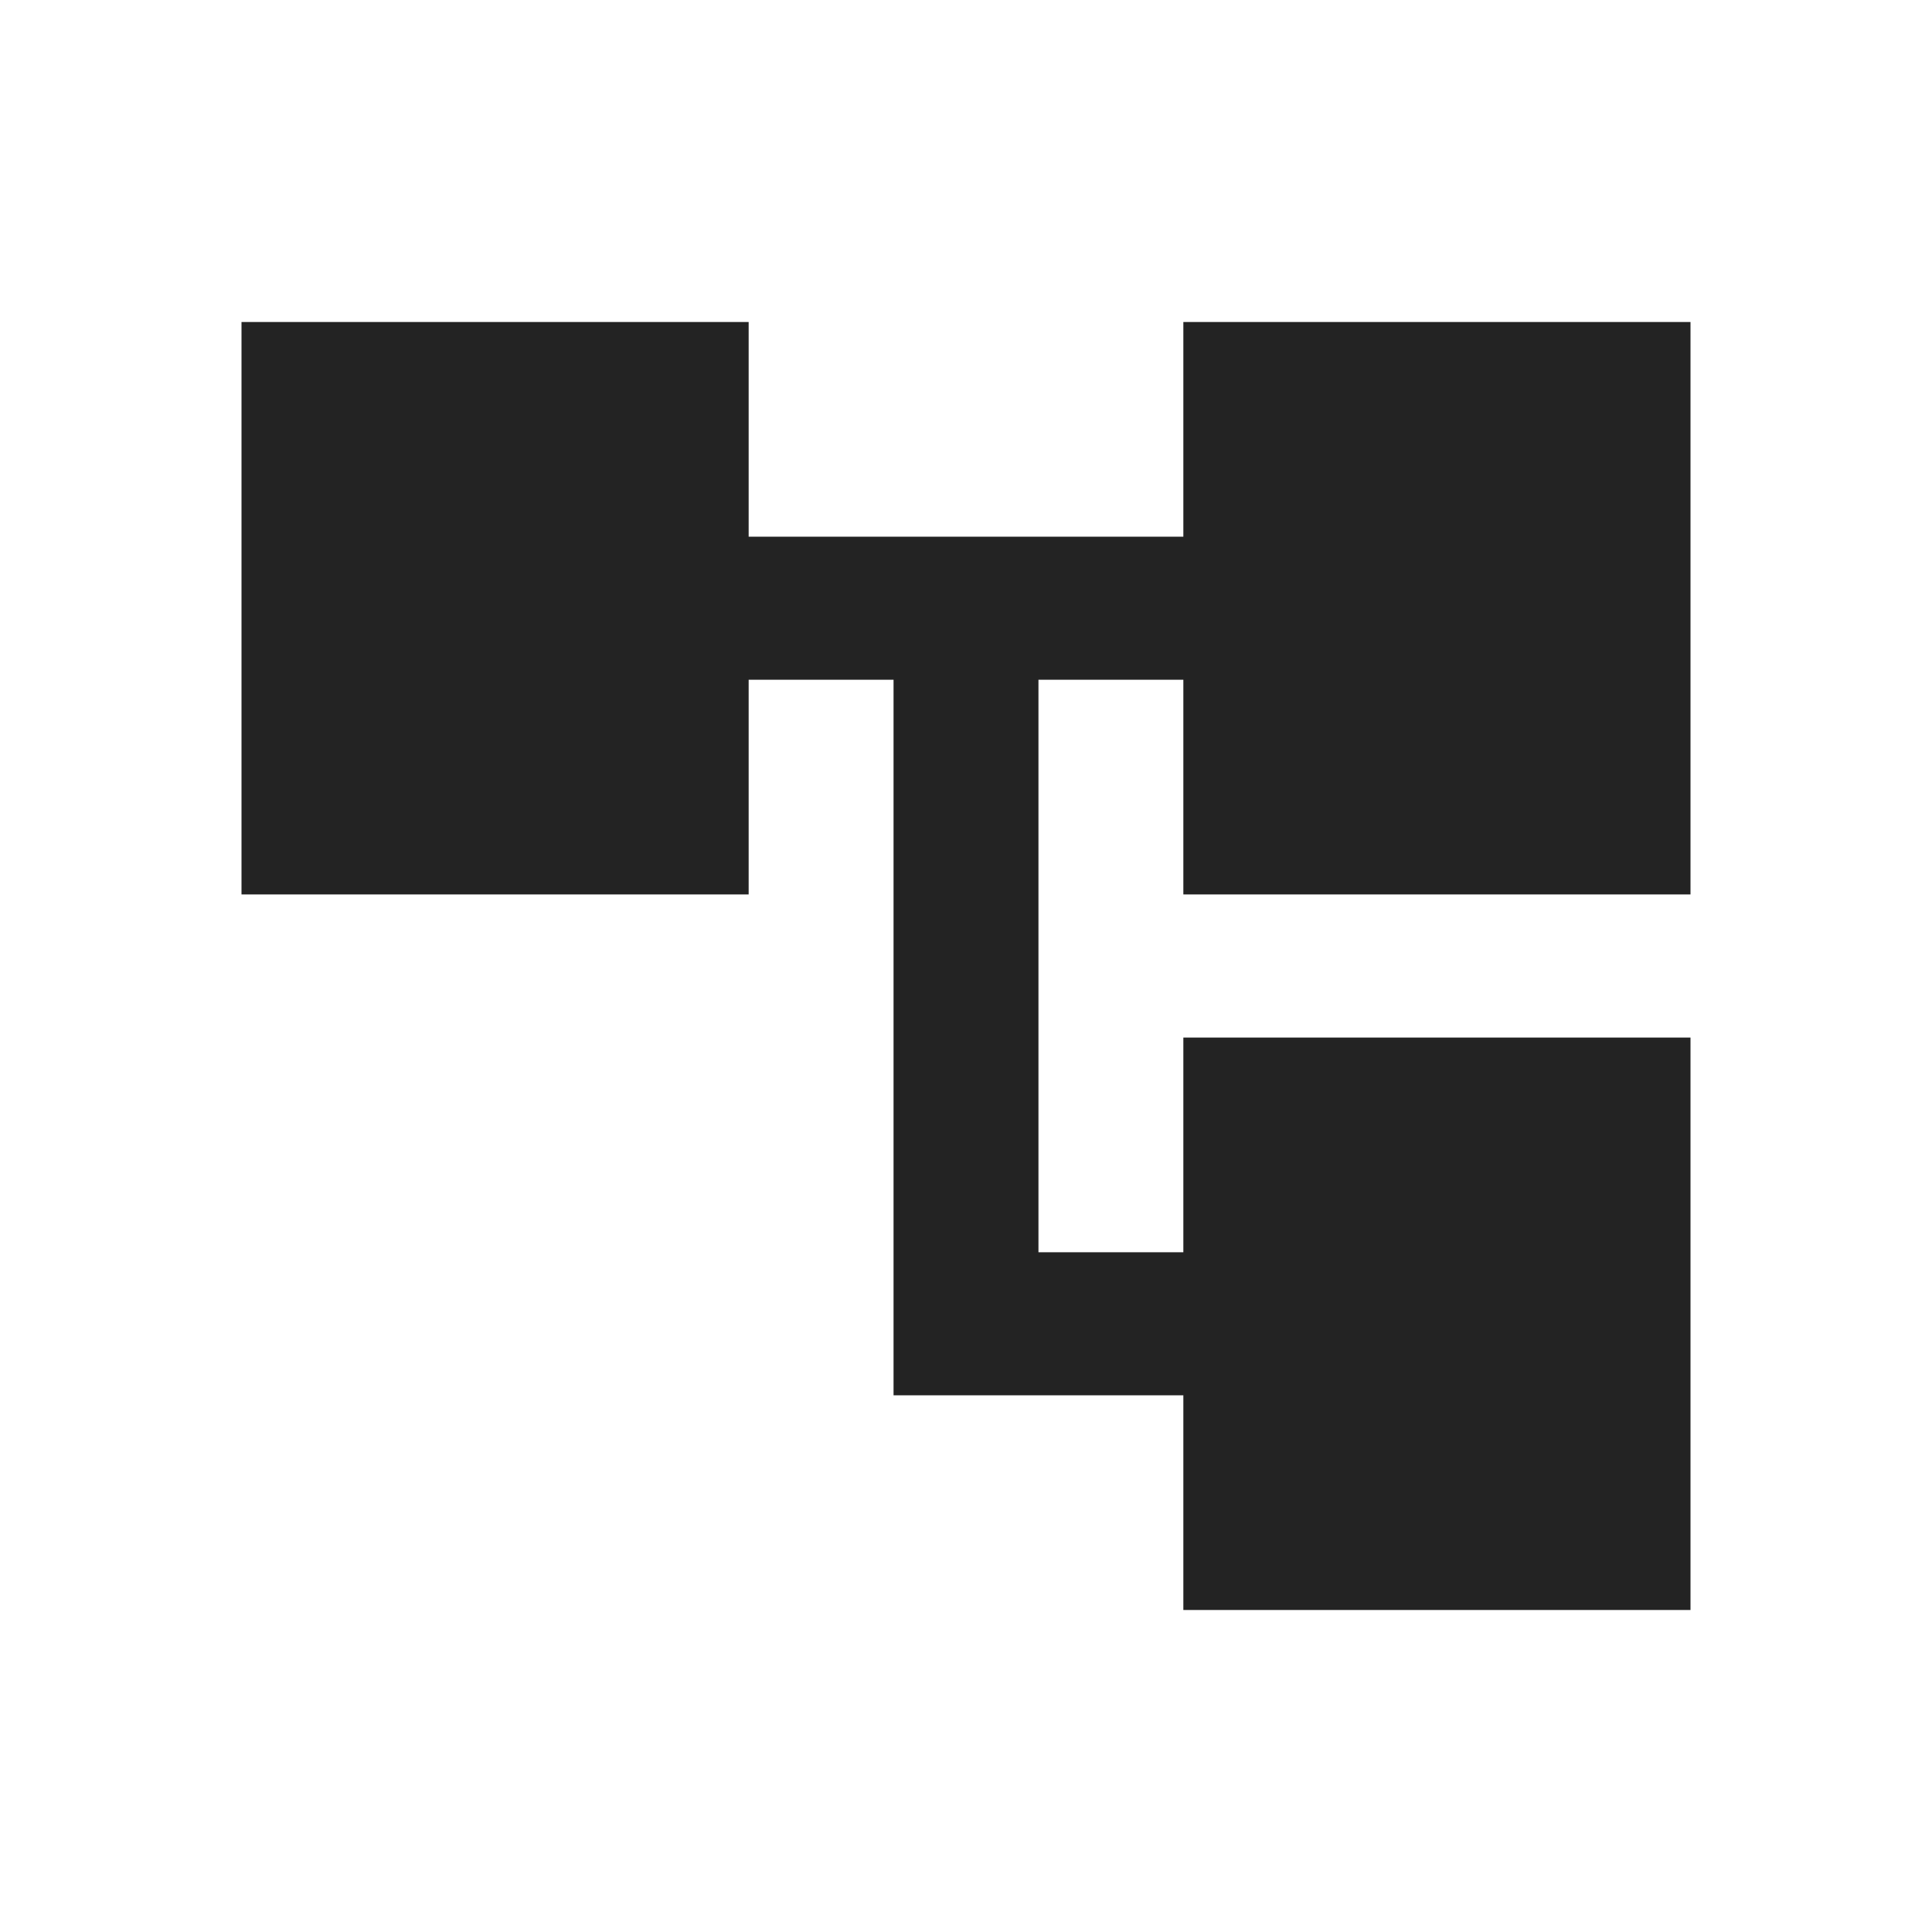 <?xml version="1.0" encoding="UTF-8"?>
<svg width="24px" height="24px" viewBox="0 0 24 24" version="1.1" xmlns="http://www.w3.org/2000/svg" xmlns:xlink="http://www.w3.org/1999/xlink">
    <title>Icon / tree</title>
    <g id="Icon-/-tree" stroke="none" stroke-width="1" fill="none" fill-rule="evenodd" fill-opacity="0.86">
        <polygon id="Path" fill="#000000" points="21 11.111 21 4 14.7 4 14.7 6.667 9.3 6.667 9.3 4 3 4 3 11.111 9.3 11.111 9.3 8.444 11.1 8.444 11.1 17.333 14.7 17.333 14.7 20 21 20 21 12.889 14.7 12.889 14.7 15.556 12.9 15.556 12.9 8.444 14.7 8.444 14.7 11.111"></polygon>
    </g>
</svg>